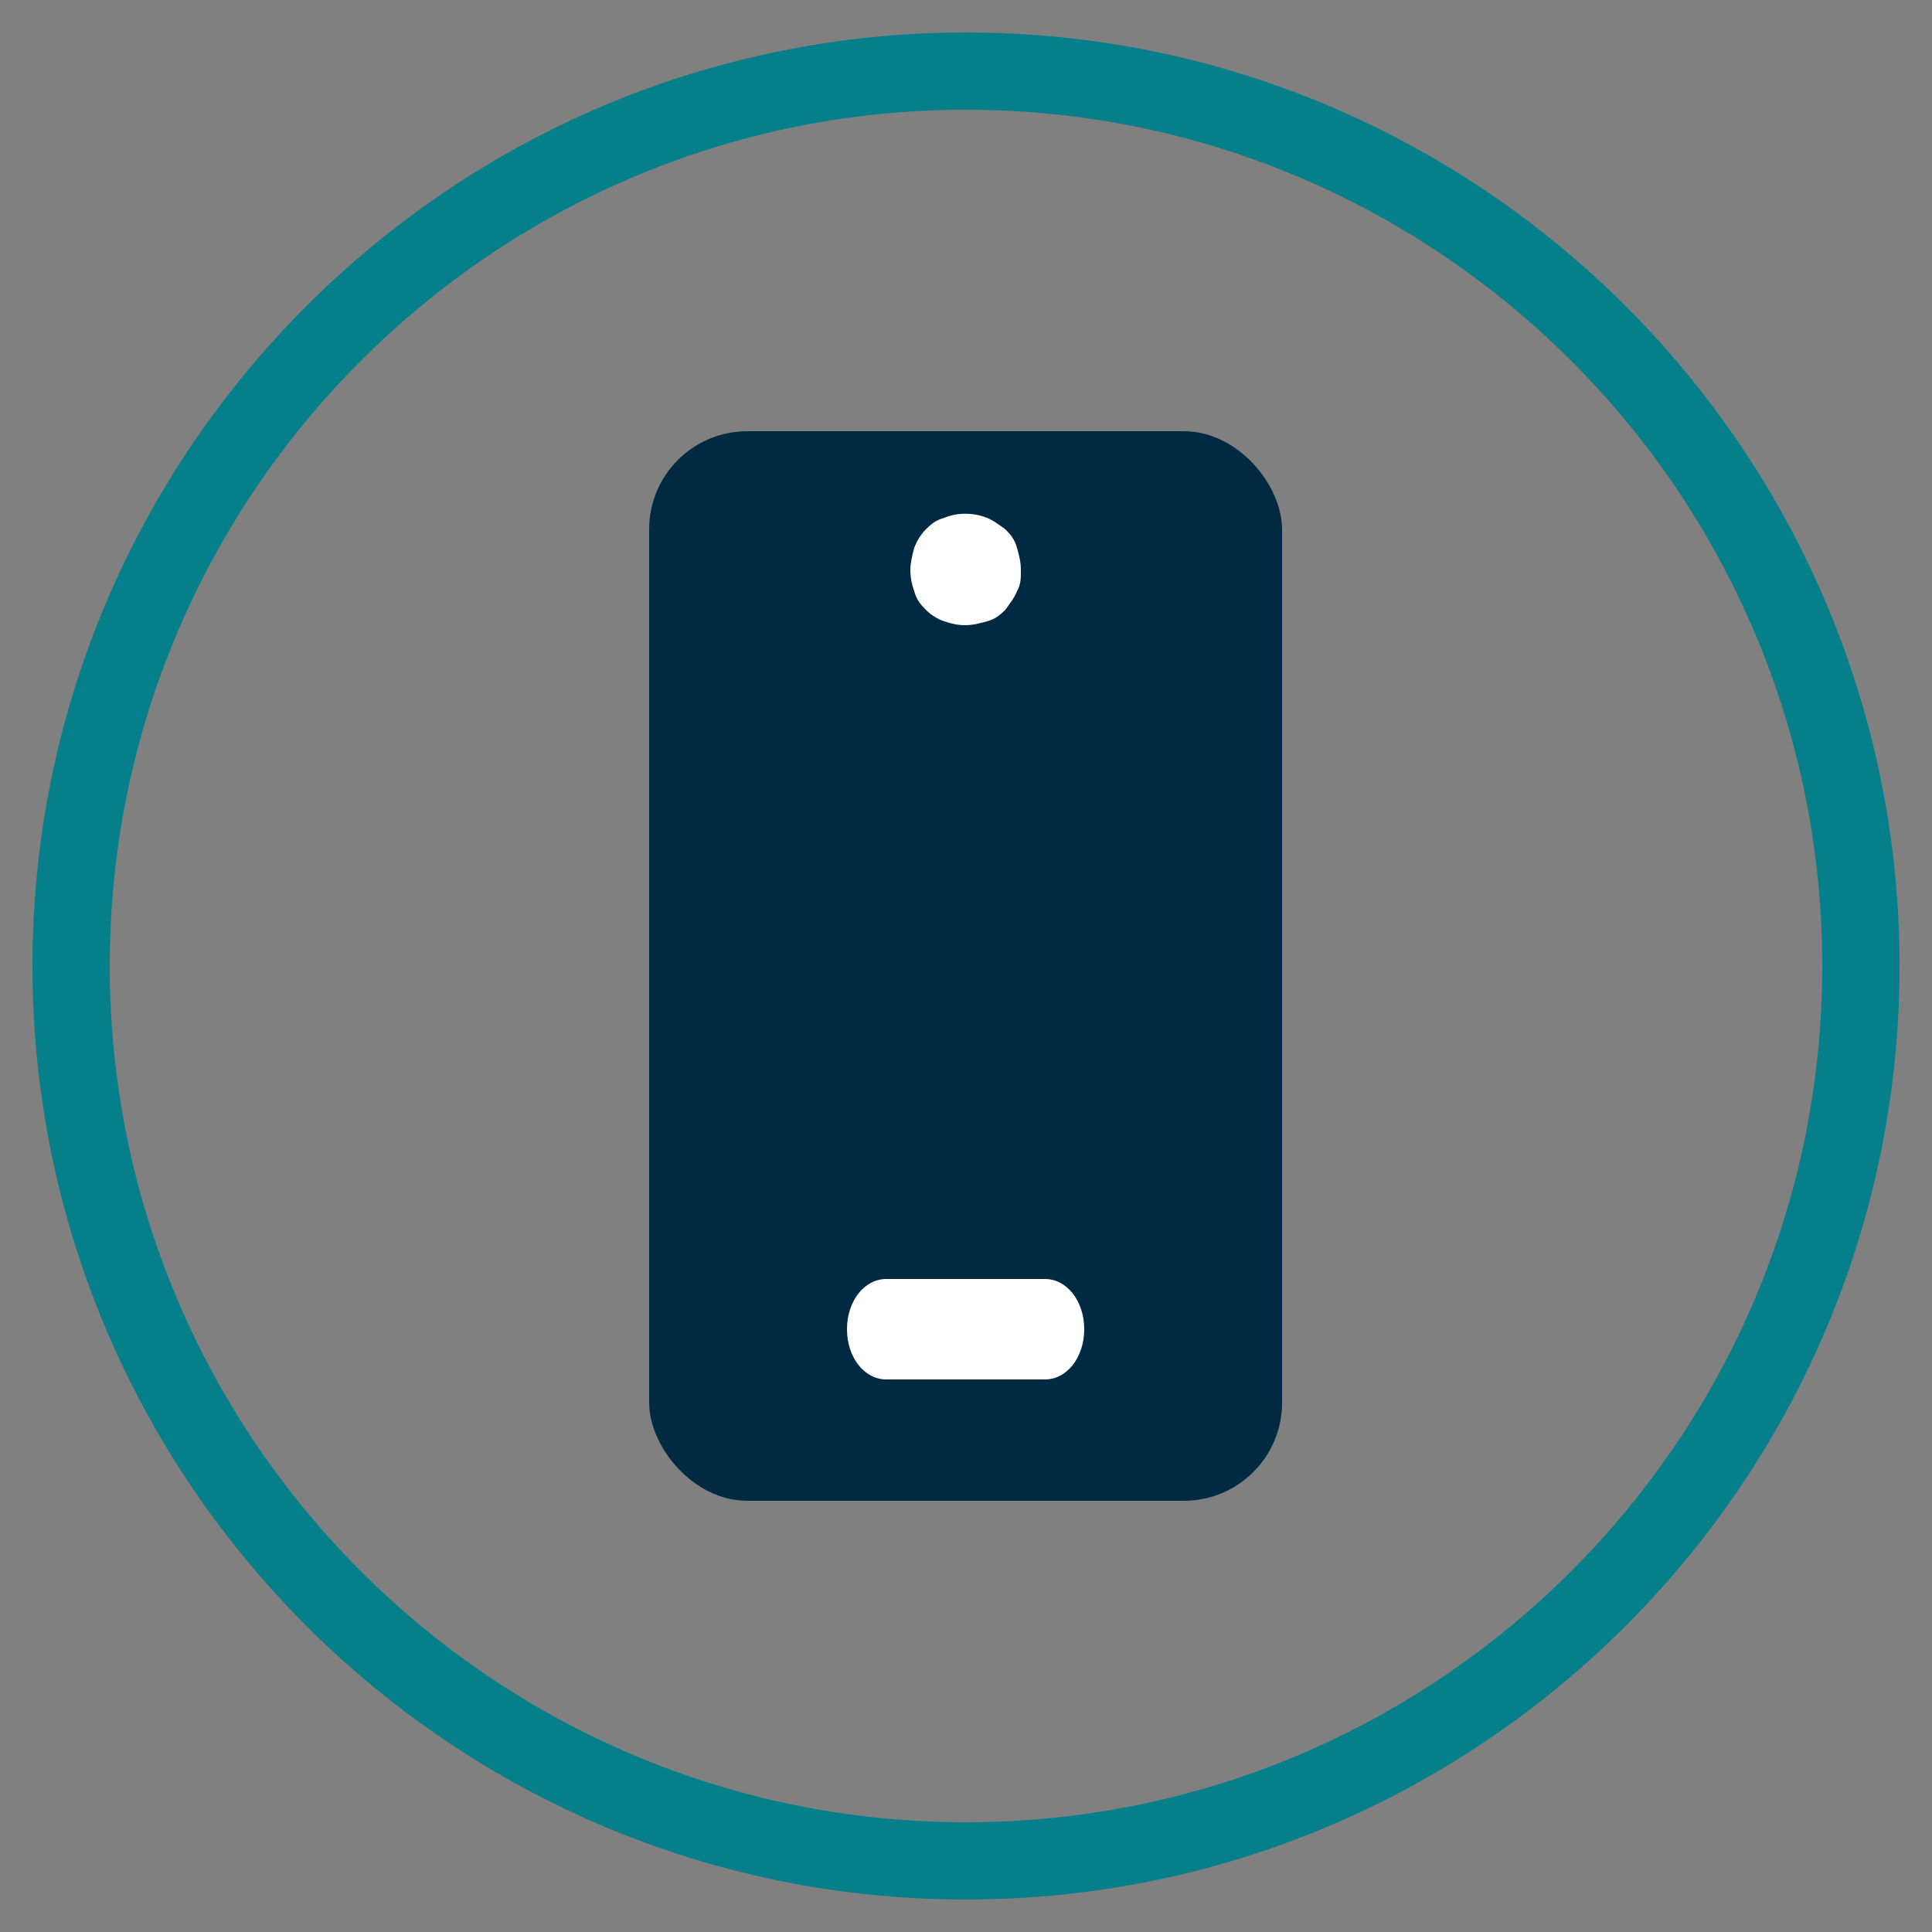 <?xml version="1.0" encoding="UTF-8"?><svg id="Layer_1" xmlns="http://www.w3.org/2000/svg" viewBox="0 0 25 25"><rect x="0" y="0" width="25" height="25" fill="#808080" stroke="none"/><defs><style>.cls-1{fill:#fff;}.cls-2{fill:#057f8a;}.cls-3{fill:#002a42;}</style></defs><path class="cls-2" d="M12.5,24.58C5.84,24.58,.42,19.16,.42,12.5S5.84,.42,12.5,.42s12.08,5.42,12.08,12.08-5.42,12.08-12.08,12.08ZM12.5,1.42C6.39,1.42,1.42,6.39,1.42,12.5s4.97,11.08,11.08,11.08,11.08-4.97,11.08-11.08S18.61,1.42,12.5,1.42Z"/><g><rect class="cls-3" x="8.4" y="5.58" width="8.19" height="13.84" rx="1.27" ry="1.27"/><path class="cls-1" d="M12.49,8.09c-.1,0-.18-.02-.27-.05s-.17-.08-.24-.15-.12-.13-.15-.24c-.03-.08-.05-.18-.05-.27s.02-.18,.05-.29c.03-.08,.08-.17,.15-.24s.13-.12,.24-.15c.17-.07,.37-.07,.55,0,.08,.03,.17,.1,.24,.15,.07,.07,.12,.13,.15,.24s.05,.18,.05,.29,0,.18-.05,.27c-.03,.08-.1,.17-.15,.24-.07,.07-.13,.12-.24,.15s-.18,.05-.29,.05Z"/><path class="cls-1" d="M13.52,17.85h-2.05c-.29,0-.51-.29-.51-.65s.22-.65,.51-.65h2.05c.29,0,.51,.29,.51,.65s-.22,.65-.51,.65Z"/></g></svg>